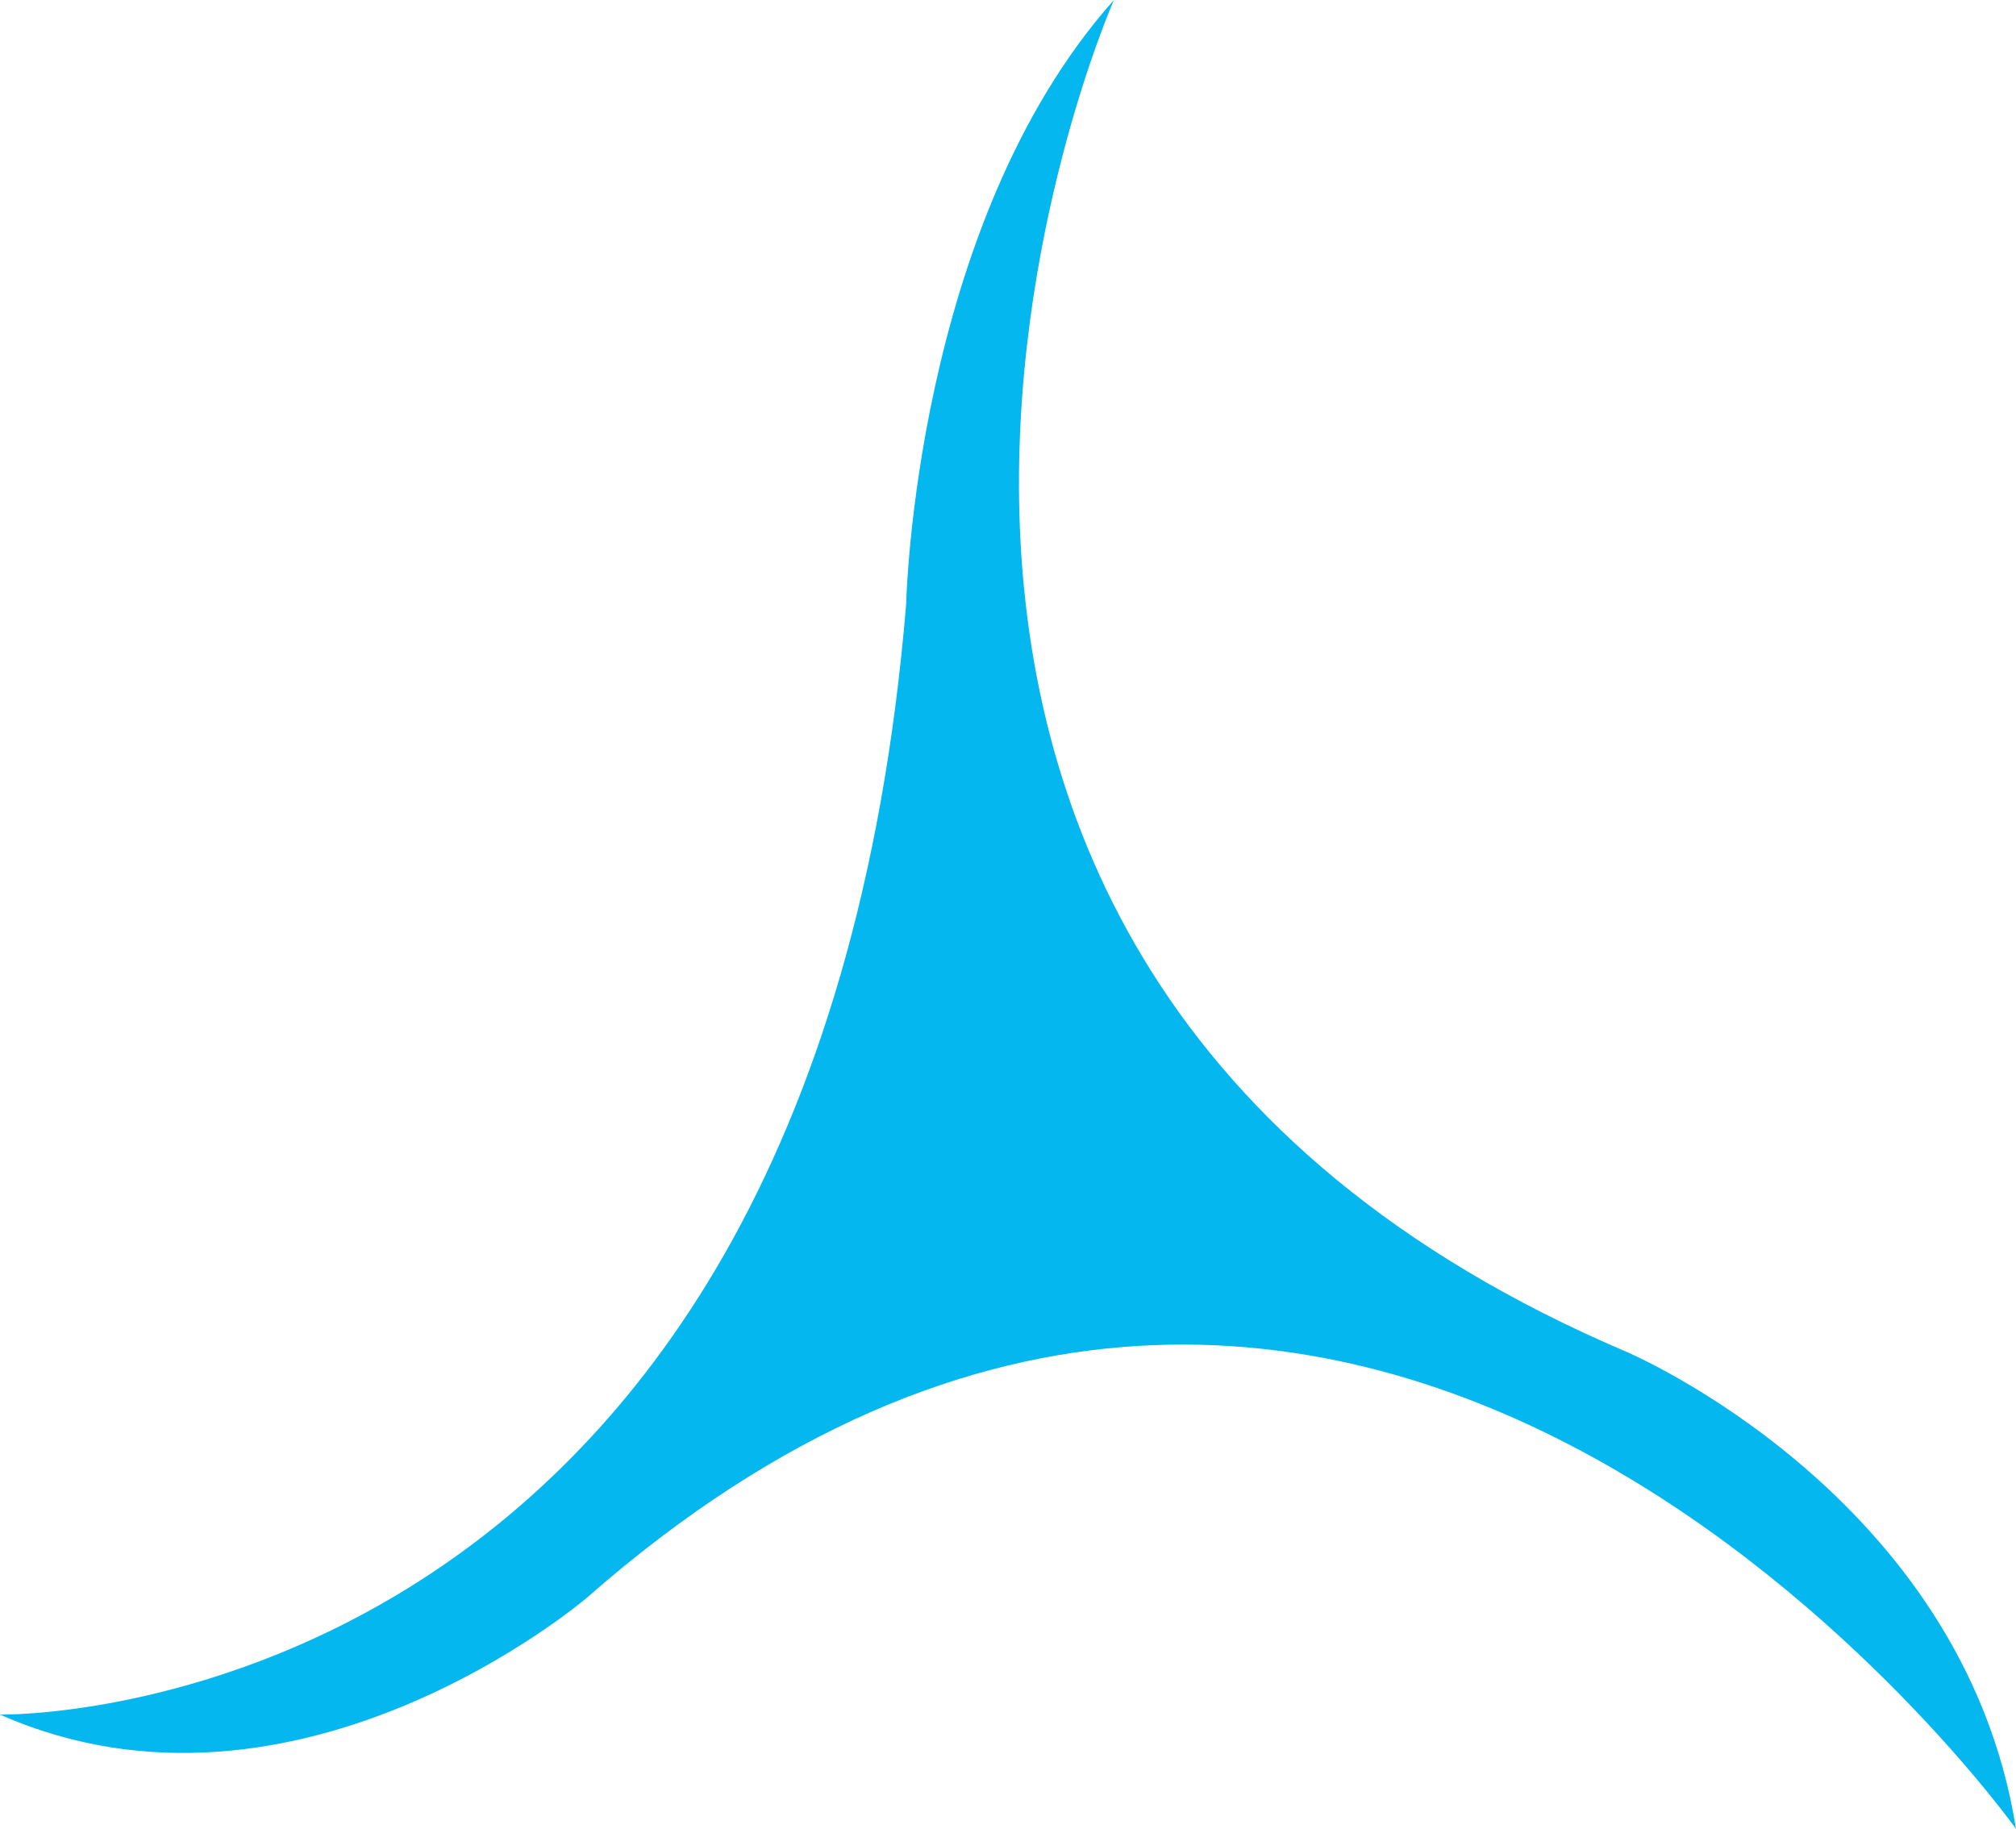 <svg version="1.1" id="图层_1" x="0px" y="0px" width="155.872px" height="141.392px" viewBox="0 0 155.872 141.392" enable-background="new 0 0 155.872 141.392" xml:space="preserve" xmlns="http://www.w3.org/2000/svg" xmlns:xlink="http://www.w3.org/1999/xlink" xmlns:xml="http://www.w3.org/XML/1998/namespace">
  <path fill-rule="evenodd" clip-rule="evenodd" fill="#04B7EF" d="M86.127,0c0,0-32.612,73.739,39.63,104.515
	c0,0,26.027,11.021,30.114,36.877c0,0-50.382-70.633-110.497-17.865c0,0-22.383,19.19-45.375,9.034c0,0,62.824,1.259,70.063-85.847
	C70.063,46.714,70.669,17.333,86.127,0z" class="color c1"/>
</svg>